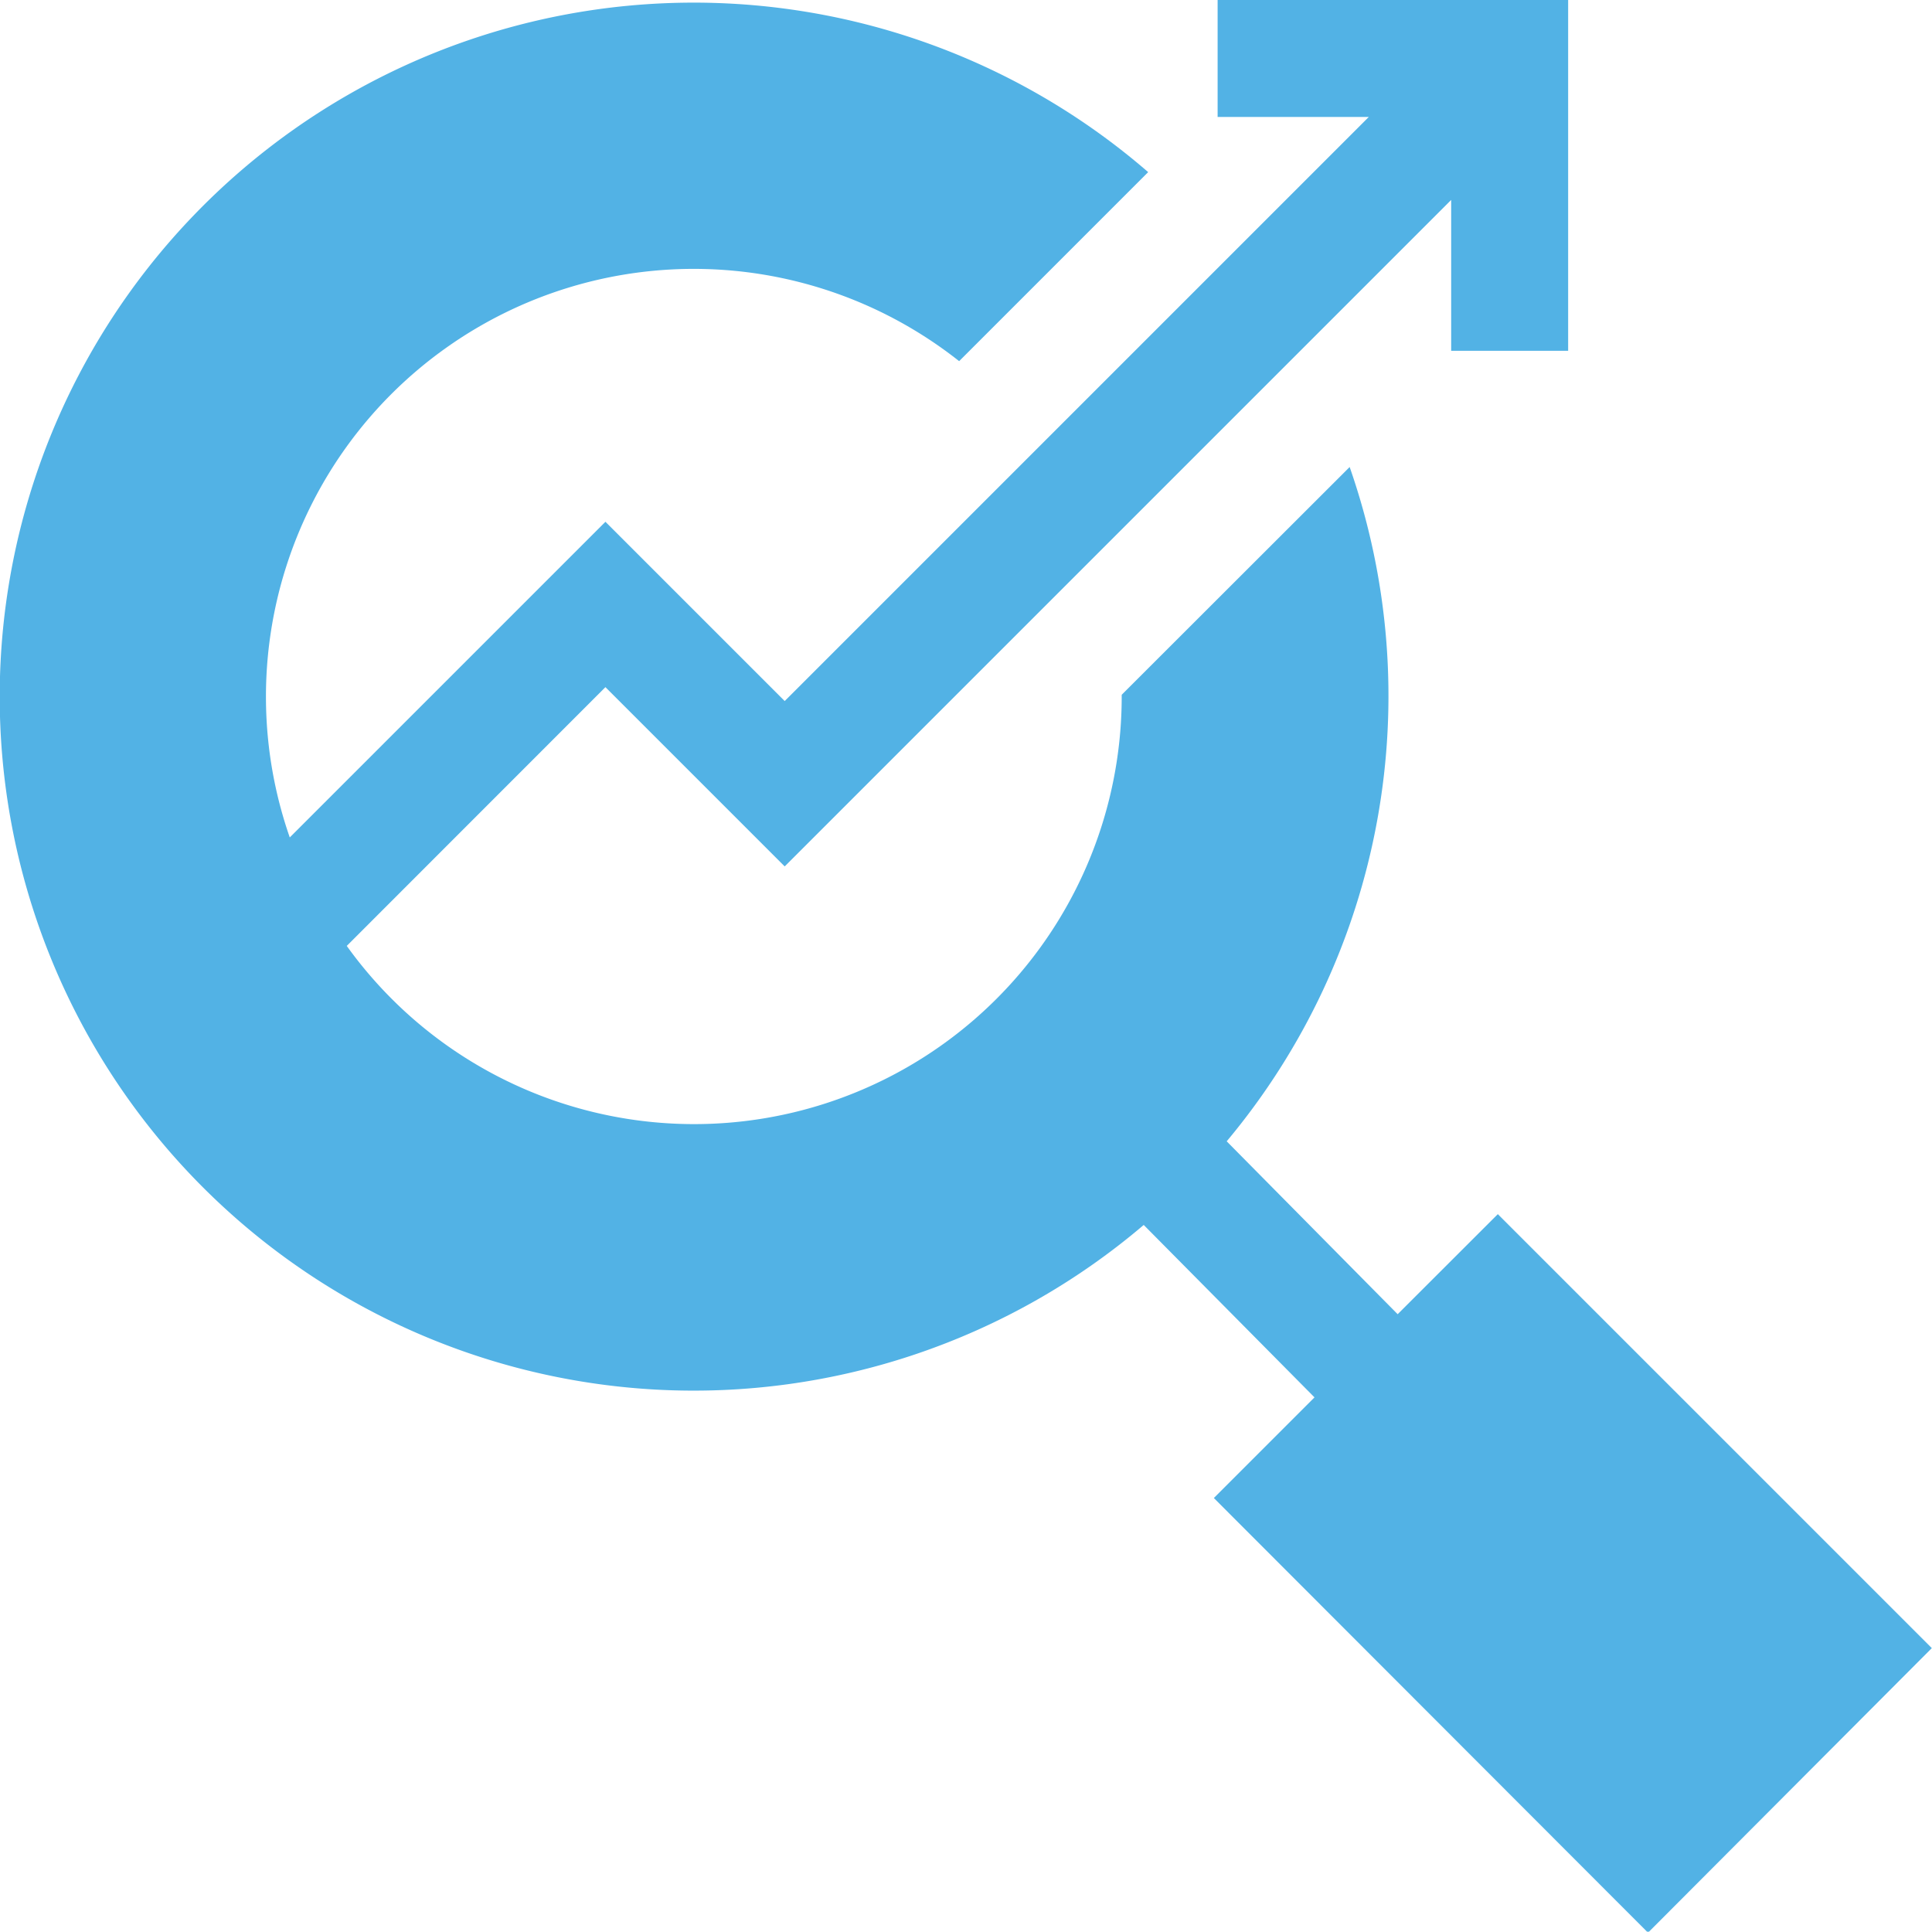 <svg xmlns="http://www.w3.org/2000/svg" width="20.002" height="19.999" viewBox="0 0 20.002 19.999"><defs><style>.a{fill:#52b2e5;}</style></defs><path class="a" d="M15.507,12.6,14.47,13.636,12.7,11.846a7.187,7.187,0,0,0,1.273-6.981L11.613,7.223a4.427,4.427,0,0,1-8.023,2.6L6.268,7.144,8.124,9l6.9-6.9V3.662h1.211V.03H12.606V1.241h1.565L8.124,7.288,6.268,5.432,3,8.7a4.429,4.429,0,0,1,6.93-4.931l1.957-1.957a7.185,7.185,0,1,0-.046,10.9l1.768,1.785-1.042,1.042,4.495,4.5L20,17.093Z" transform="translate(0 -0.03)"/></svg>
